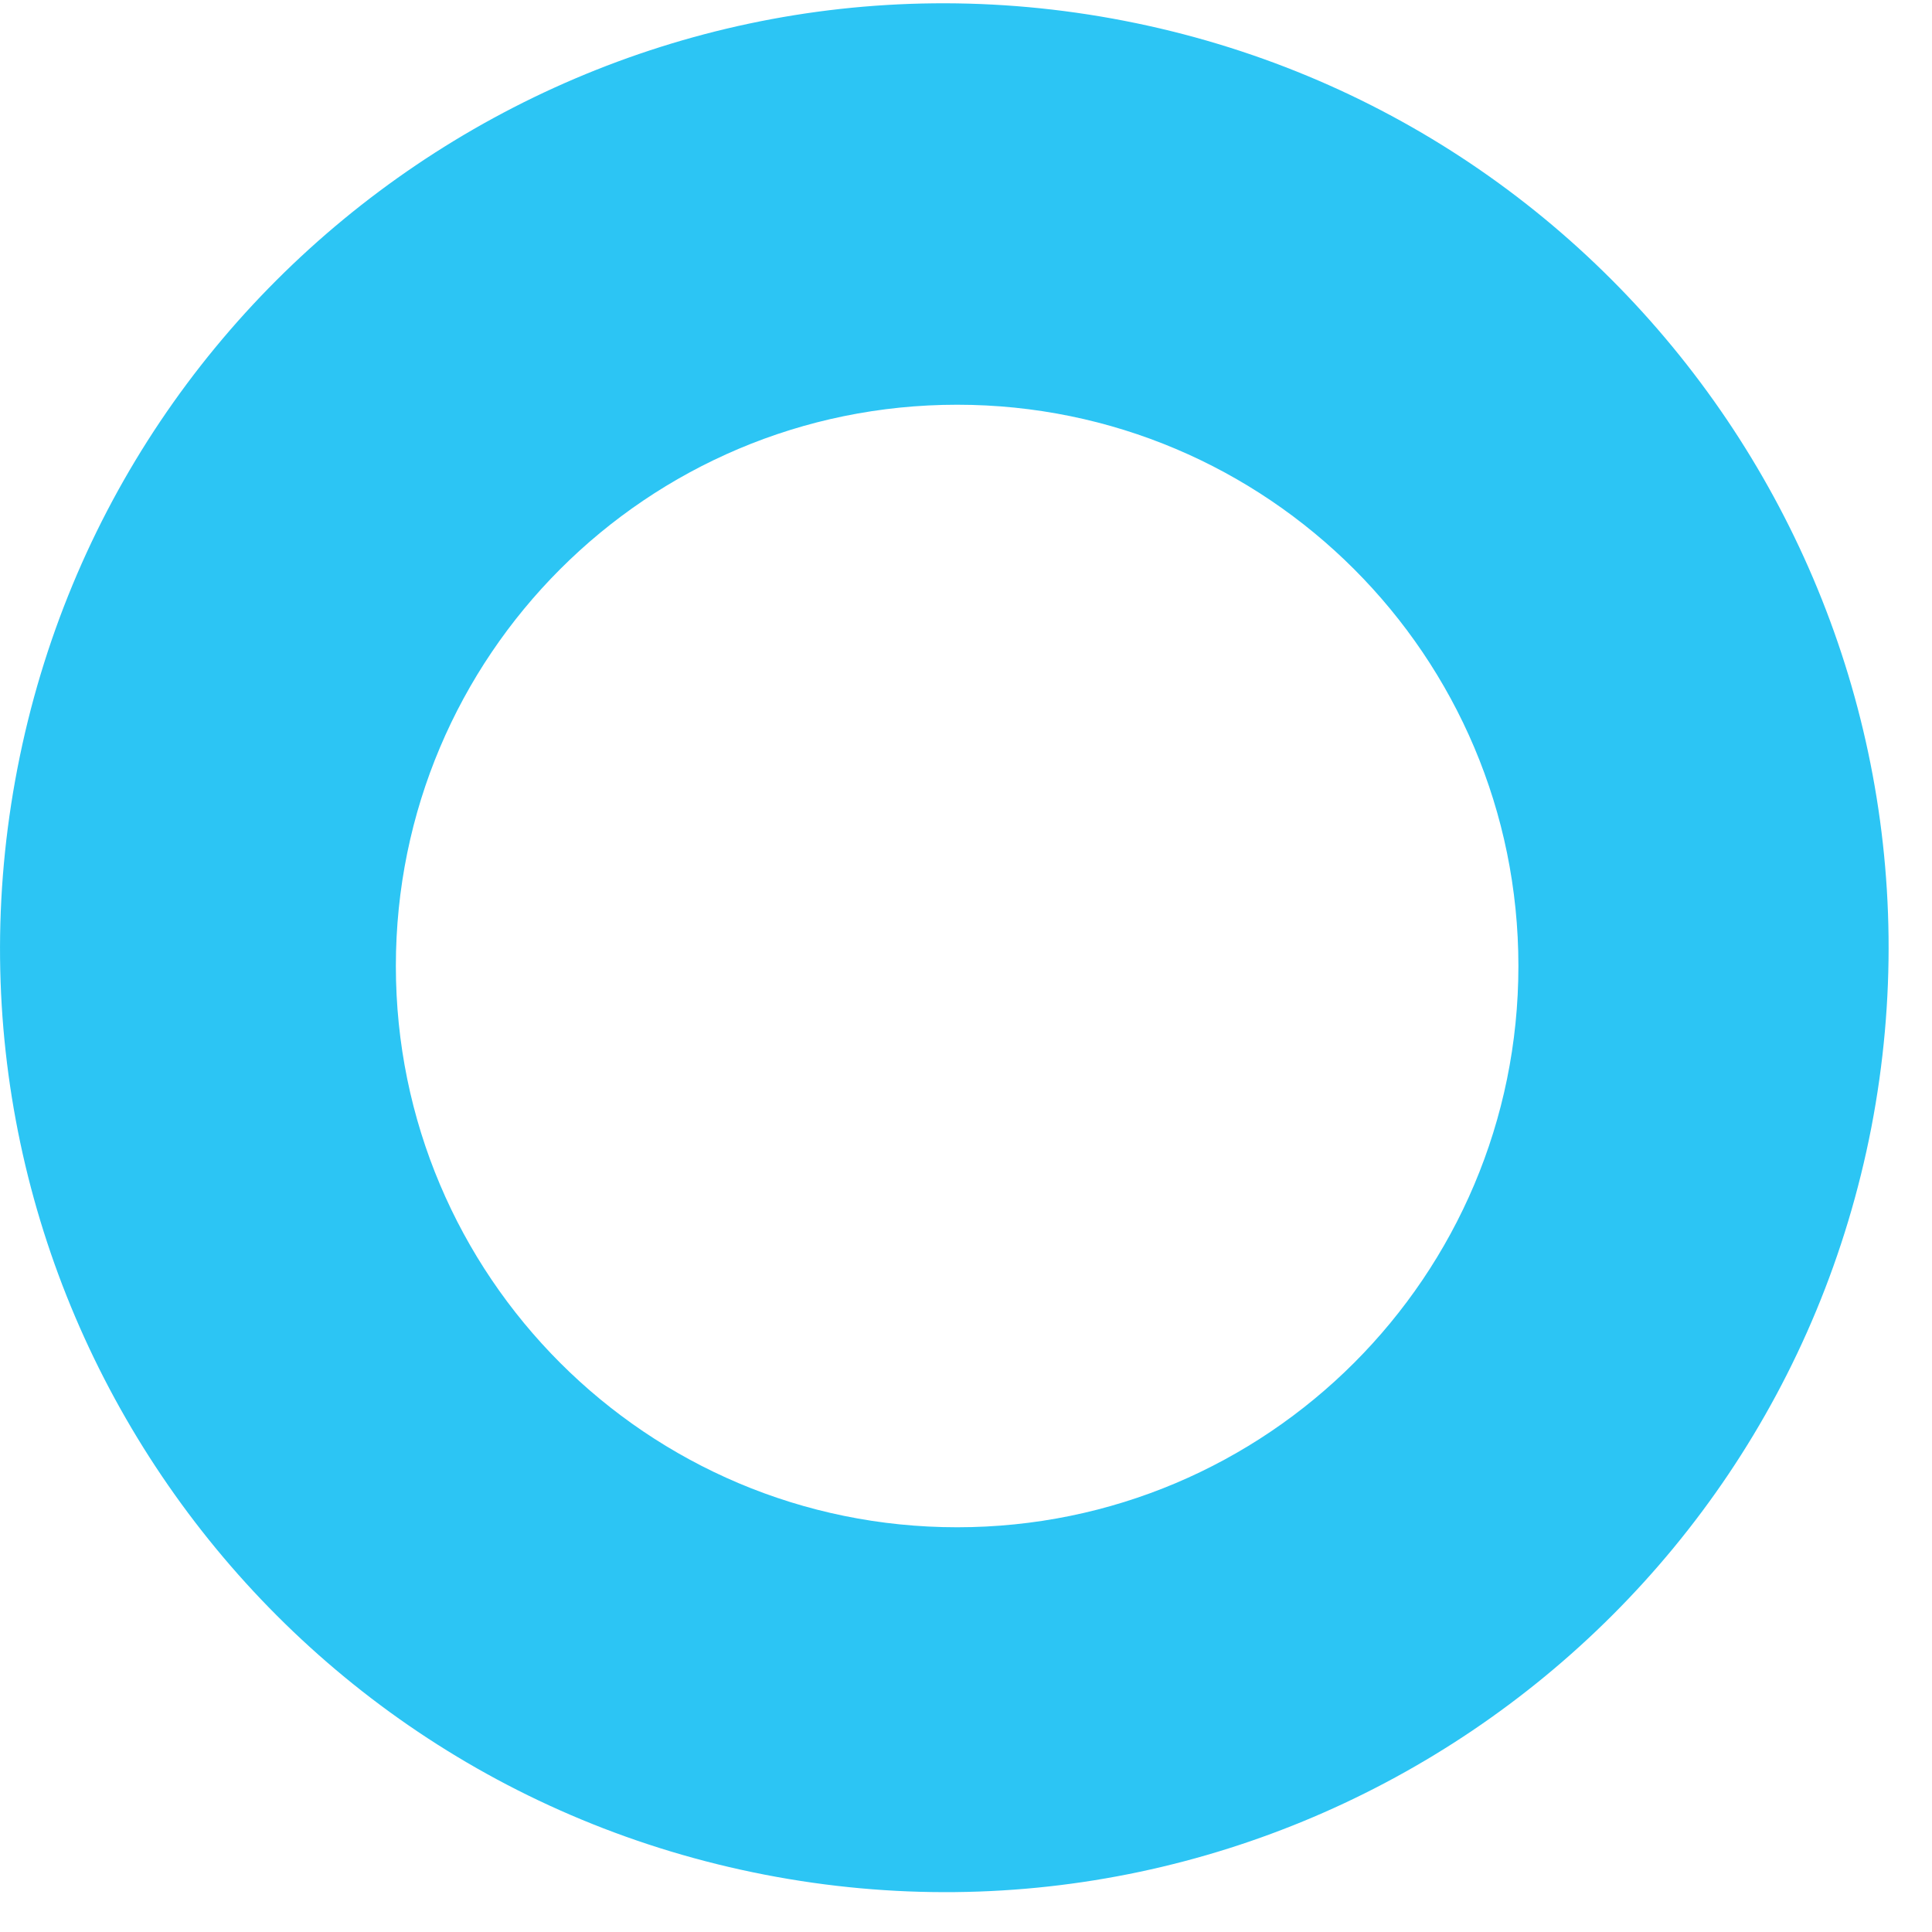 <svg width="39" height="39" viewBox="0 0 39 39" fill="none" xmlns="http://www.w3.org/2000/svg">
<path d="M37.776 22.758C35.77 33.093 25.772 39.849 15.438 37.843C5.103 35.837 -1.653 25.839 0.353 15.504C2.359 5.169 12.356 -1.587 22.691 0.419C33.026 2.425 39.766 12.423 37.776 22.758ZM19.321 8.17C13.062 8.17 7.991 13.242 7.991 19.5C7.991 25.759 13.062 30.83 19.321 30.83C25.58 30.83 30.651 25.759 30.651 19.5C30.651 13.242 25.58 8.17 19.321 8.17Z" fill="#2CC5F4"/>
</svg>
